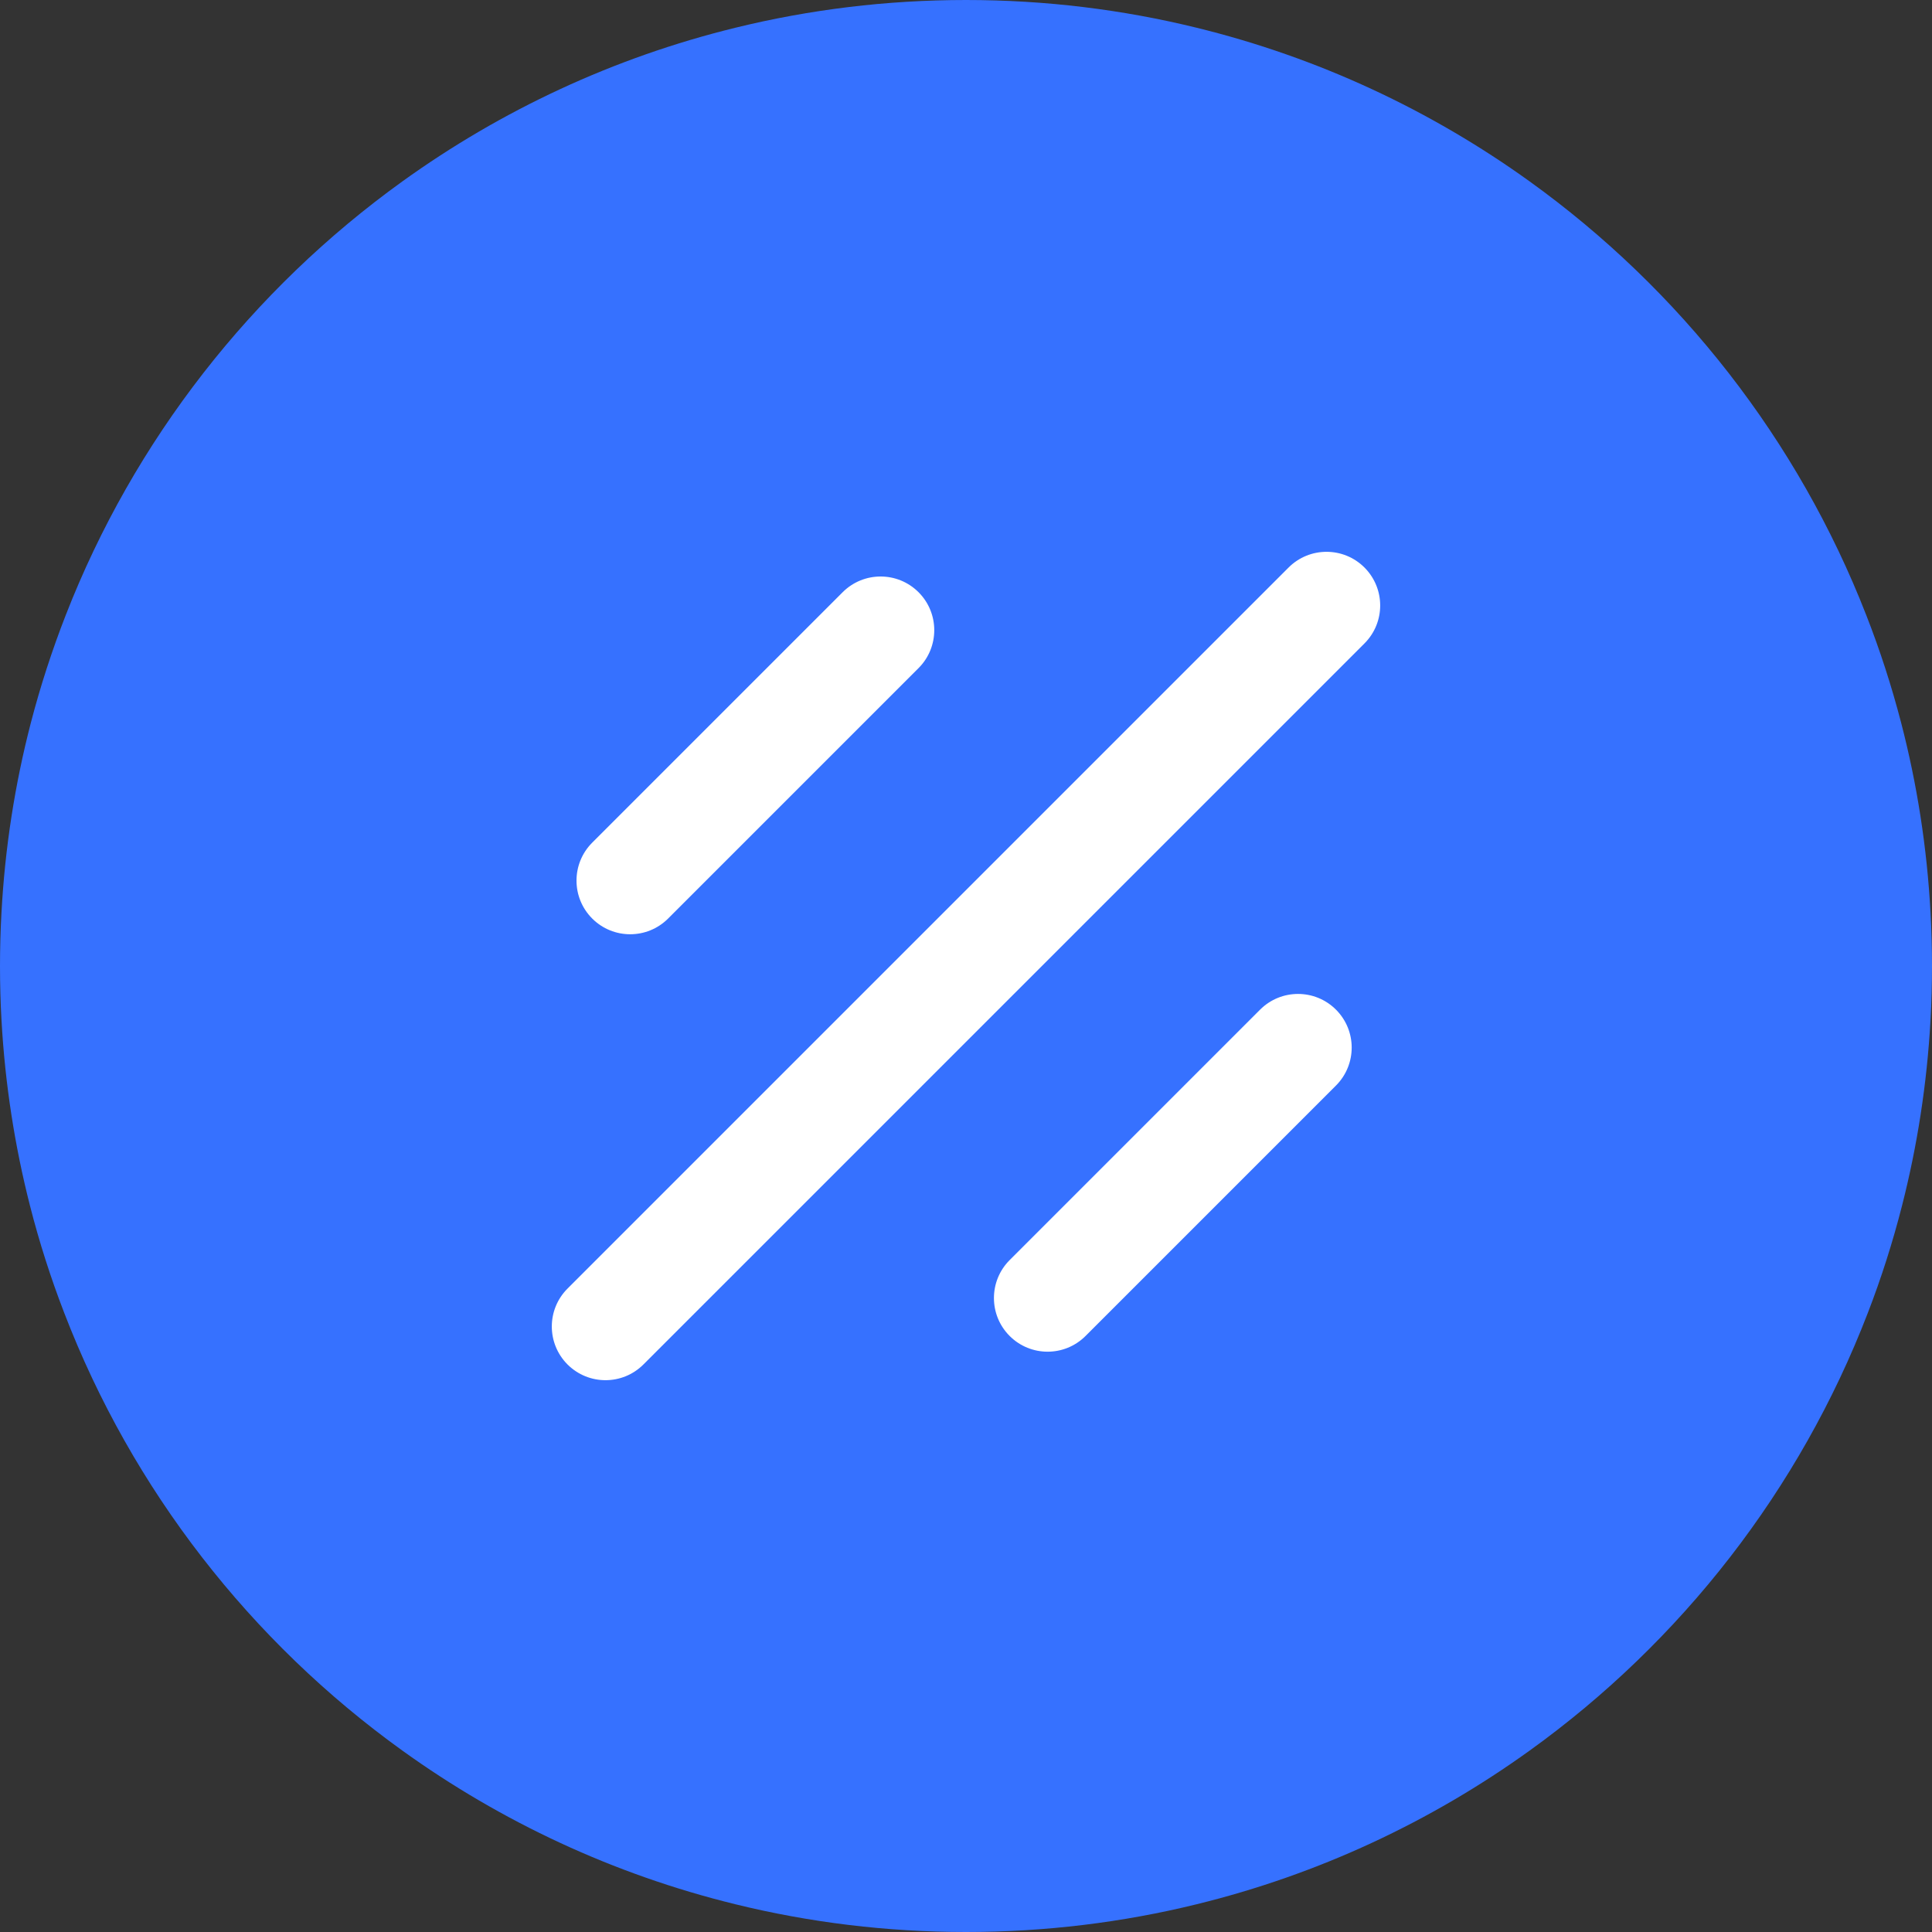 <svg width="32" height="32" viewBox="0 0 32 32" fill="none" xmlns="http://www.w3.org/2000/svg">
<rect x="0" y="0" width="32" height="32" fill="#333333" stroke="none"/>
<g clip-path="url(#clip0_1711_59)">
<path d="M31.976 15.124C31.918 14.04 31.752 12.984 31.488 11.968C31.331 11.365 31.139 10.771 30.912 10.191C29.781 7.287 27.825 4.795 25.333 3.003C23.7 1.828 21.836 0.953 19.822 0.46C18.597 0.159 17.317 0 16 0C14.683 0 13.403 0.159 12.178 0.46C10.164 0.953 8.3 1.828 6.667 3.003C4.175 4.796 2.219 7.287 1.088 10.191C0.863 10.768 0.67 11.361 0.512 11.968C0.248 12.984 0.082 14.04 0.024 15.124C0.008 15.414 0 15.706 0 16C0 16.303 0.008 16.603 0.025 16.902C0.084 17.954 0.244 18.98 0.496 19.968C0.651 20.576 0.841 21.169 1.064 21.746C2.191 24.677 4.156 27.192 6.667 28.997C8.3 30.172 10.164 31.047 12.178 31.54C13.403 31.841 14.683 32 16 32C17.317 32 18.597 31.841 19.822 31.54C21.836 31.047 23.7 30.172 25.333 28.997C27.844 27.192 29.809 24.677 30.937 21.746C31.16 21.169 31.349 20.576 31.504 19.968C31.756 18.98 31.916 17.954 31.975 16.902C31.992 16.603 32 16.303 32 16C32 15.706 31.992 15.414 31.976 15.124Z" fill="#3671FF"/>
<path d="M11.066 15.214L15.214 11.066C15.561 10.719 15.561 10.156 15.214 9.809C14.867 9.462 14.304 9.462 13.957 9.809L9.809 13.957C9.462 14.304 9.462 14.867 9.809 15.214C10.156 15.561 10.719 15.561 11.066 15.214ZM20.871 16.723L16.723 20.871C16.376 21.218 16.376 21.781 16.723 22.128C17.07 22.475 17.633 22.475 17.98 22.128L22.128 17.98C22.475 17.632 22.475 17.07 22.128 16.723C21.781 16.376 21.218 16.376 20.871 16.723ZM21.343 9.4L9.4 21.343C9.053 21.69 9.053 22.252 9.4 22.6C9.748 22.947 10.31 22.947 10.657 22.6L22.6 10.657C22.947 10.31 22.947 9.748 22.6 9.4C22.253 9.053 21.69 9.053 21.343 9.4Z" fill="white"/>
</g>
<defs>
<clipPath id="clip0_1711_59">
<rect width="32" height="32" fill="white"/>
</clipPath>
</defs>
</svg>
